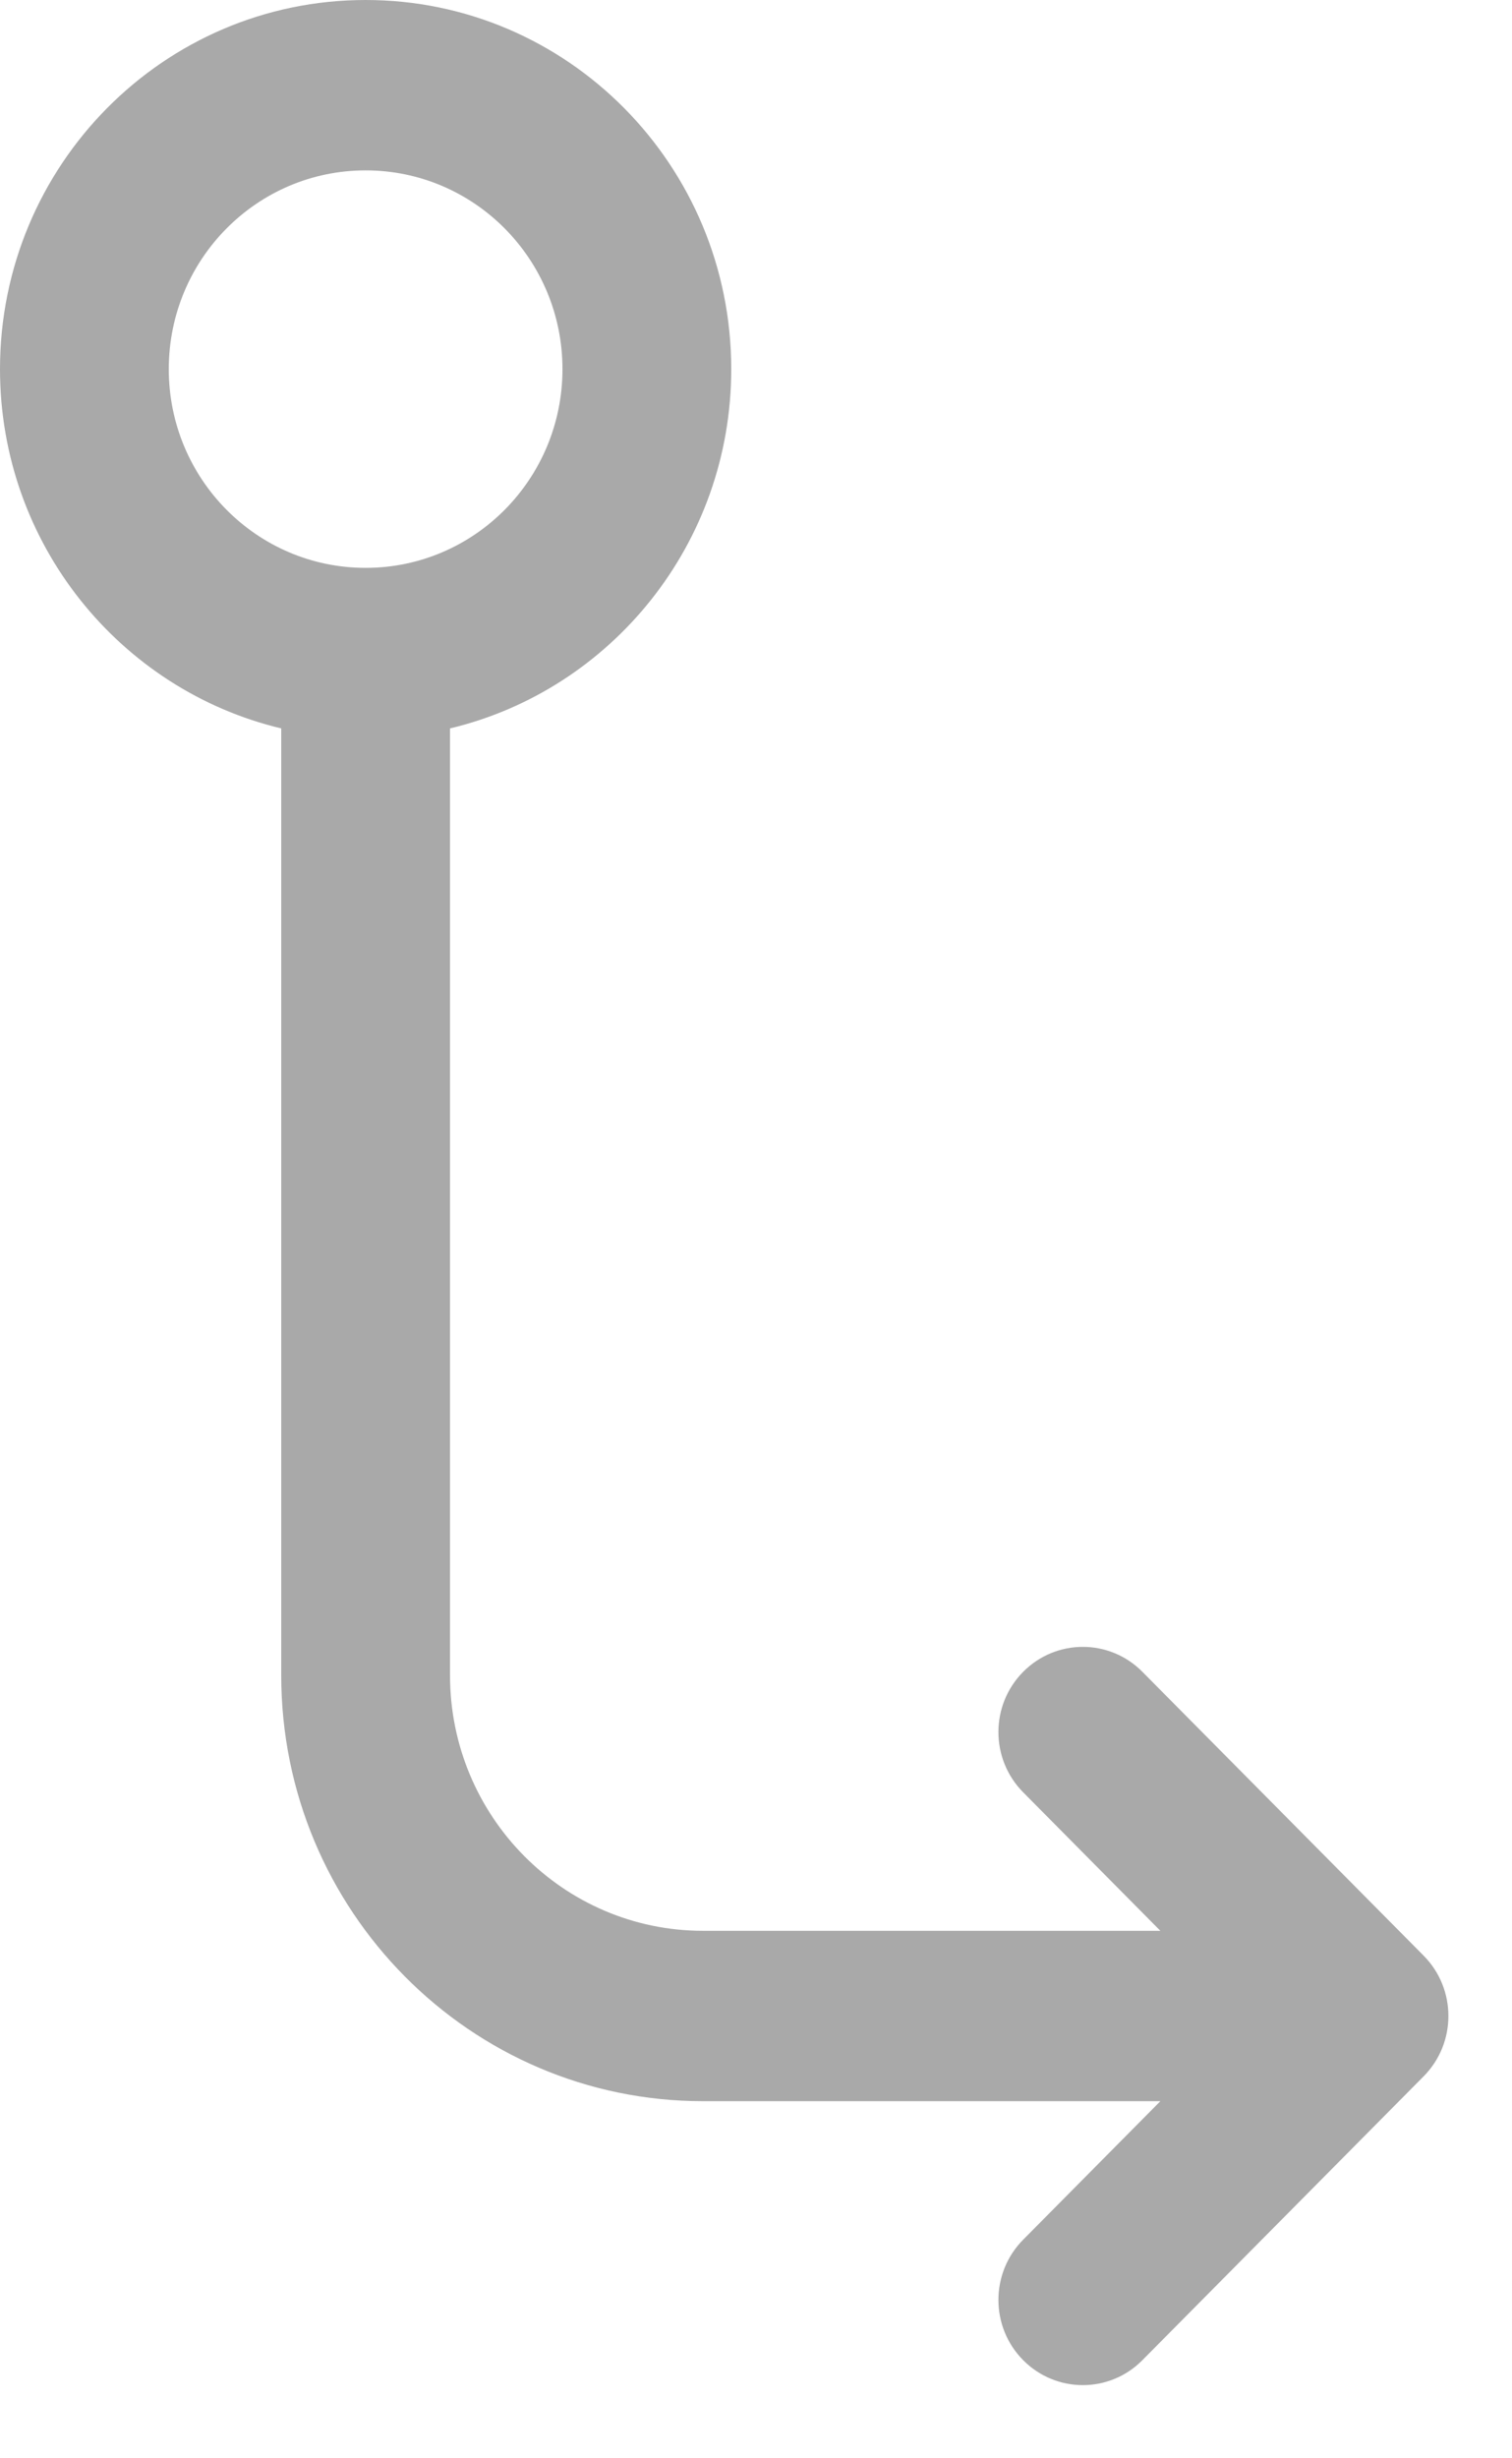 <svg width="16" height="26" viewBox="0 0 16 26" fill="none" xmlns="http://www.w3.org/2000/svg">
<path fill-rule="evenodd" clip-rule="evenodd" d="M4.762 7.704C6.468 7.297 7.738 5.75 7.738 3.904C7.738 1.748 6.006 0 3.869 0C1.732 0 0 1.748 0 3.904C0 5.75 1.27 7.297 2.976 7.704V17.718C2.976 20.206 4.975 22.223 7.44 22.223H12.279L10.827 23.688C10.478 24.04 10.478 24.61 10.827 24.962C11.176 25.314 11.741 25.314 12.089 24.962L15.066 21.959C15.414 21.607 15.414 21.037 15.066 20.685L12.089 17.682C11.741 17.33 11.176 17.33 10.827 17.682C10.478 18.034 10.478 18.604 10.827 18.956L12.279 20.421H7.44C5.961 20.421 4.762 19.211 4.762 17.718V7.704ZM3.869 6.006C5.02 6.006 5.952 5.065 5.952 3.904C5.952 2.743 5.02 1.802 3.869 1.802C2.718 1.802 1.786 2.743 1.786 3.904C1.786 5.065 2.718 6.006 3.869 6.006Z" fill="#A9A9A9"/>
</svg>
